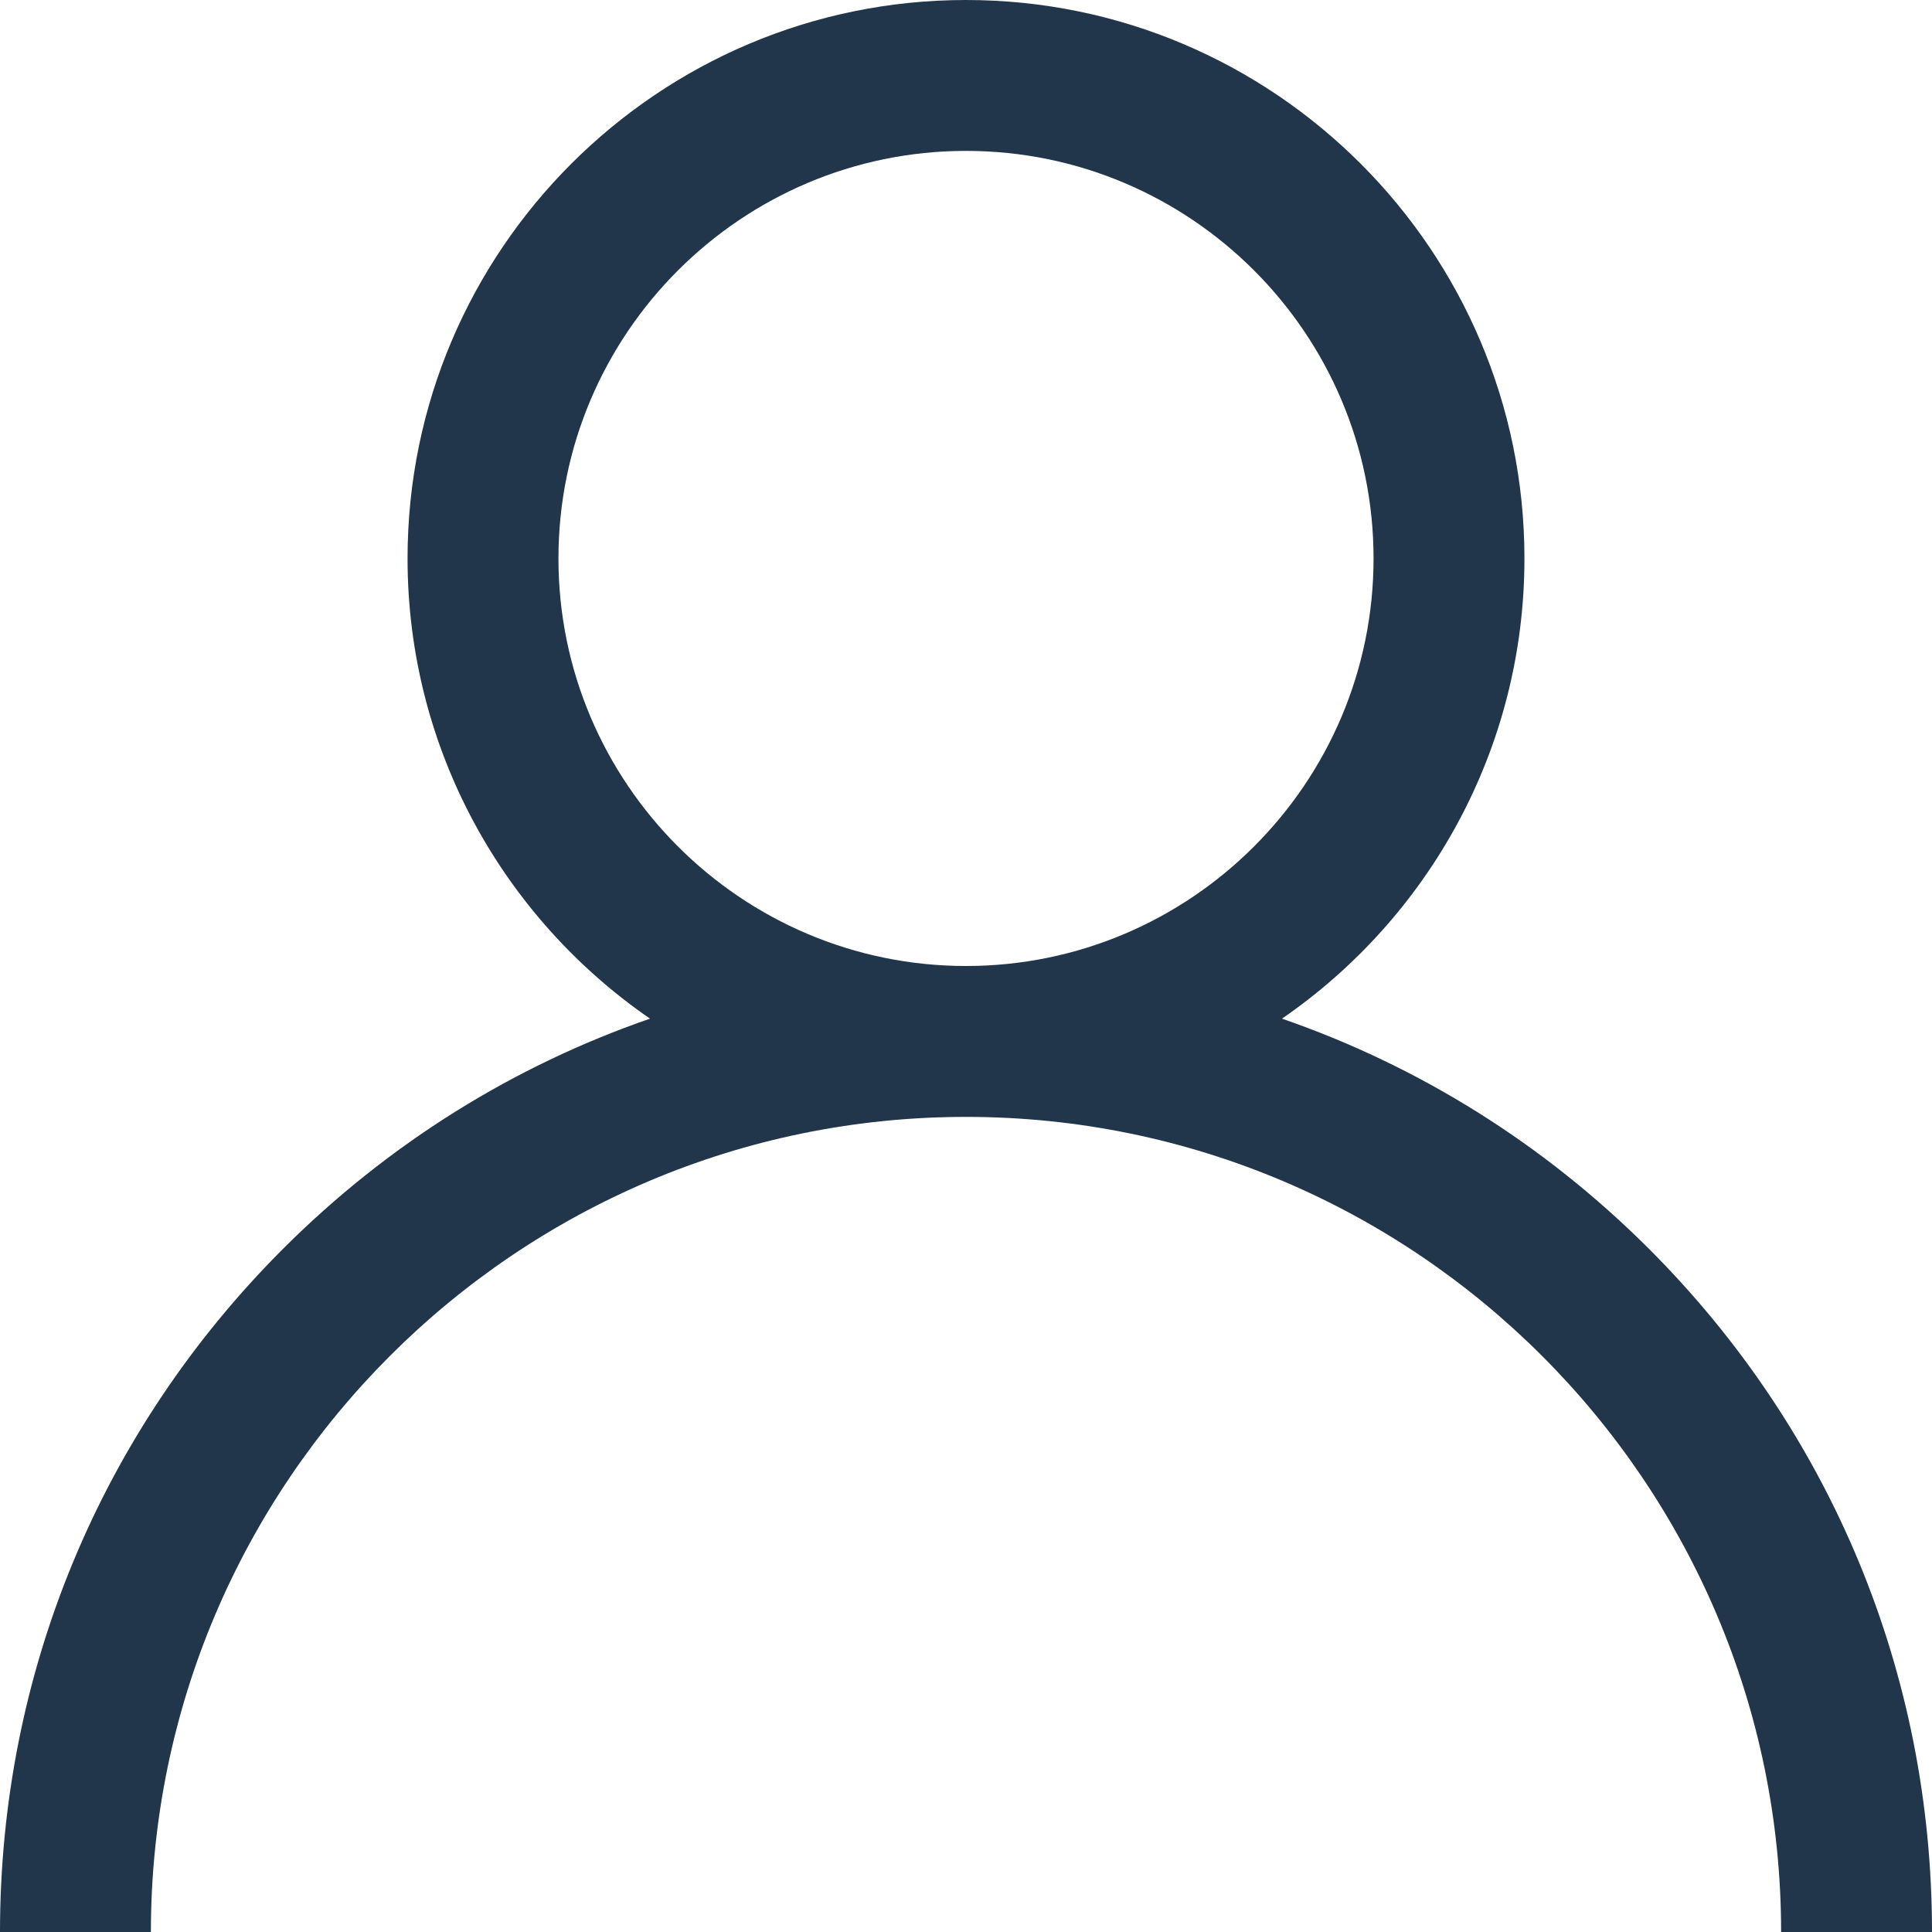 <svg width="20" height="20" viewBox="0 0 20 20" fill="none" xmlns="http://www.w3.org/2000/svg">
<path d="M17.071 12.929C15.982 11.84 14.685 11.034 13.271 10.545C14.786 9.502 15.781 7.756 15.781 5.781C15.781 2.593 13.188 0 10 0C6.812 0 4.219 2.593 4.219 5.781C4.219 7.756 5.214 9.502 6.729 10.545C5.315 11.034 4.018 11.84 2.929 12.929C1.04 14.818 0 17.329 0 20H1.562C1.562 15.348 5.348 11.562 10 11.562C14.652 11.562 18.438 15.348 18.438 20H20C20 17.329 18.96 14.818 17.071 12.929ZM10 10C7.674 10 5.781 8.107 5.781 5.781C5.781 3.455 7.674 1.562 10 1.562C12.326 1.562 14.219 3.455 14.219 5.781C14.219 8.107 12.326 10 10 10Z" fill="#21364B"/>
</svg>
